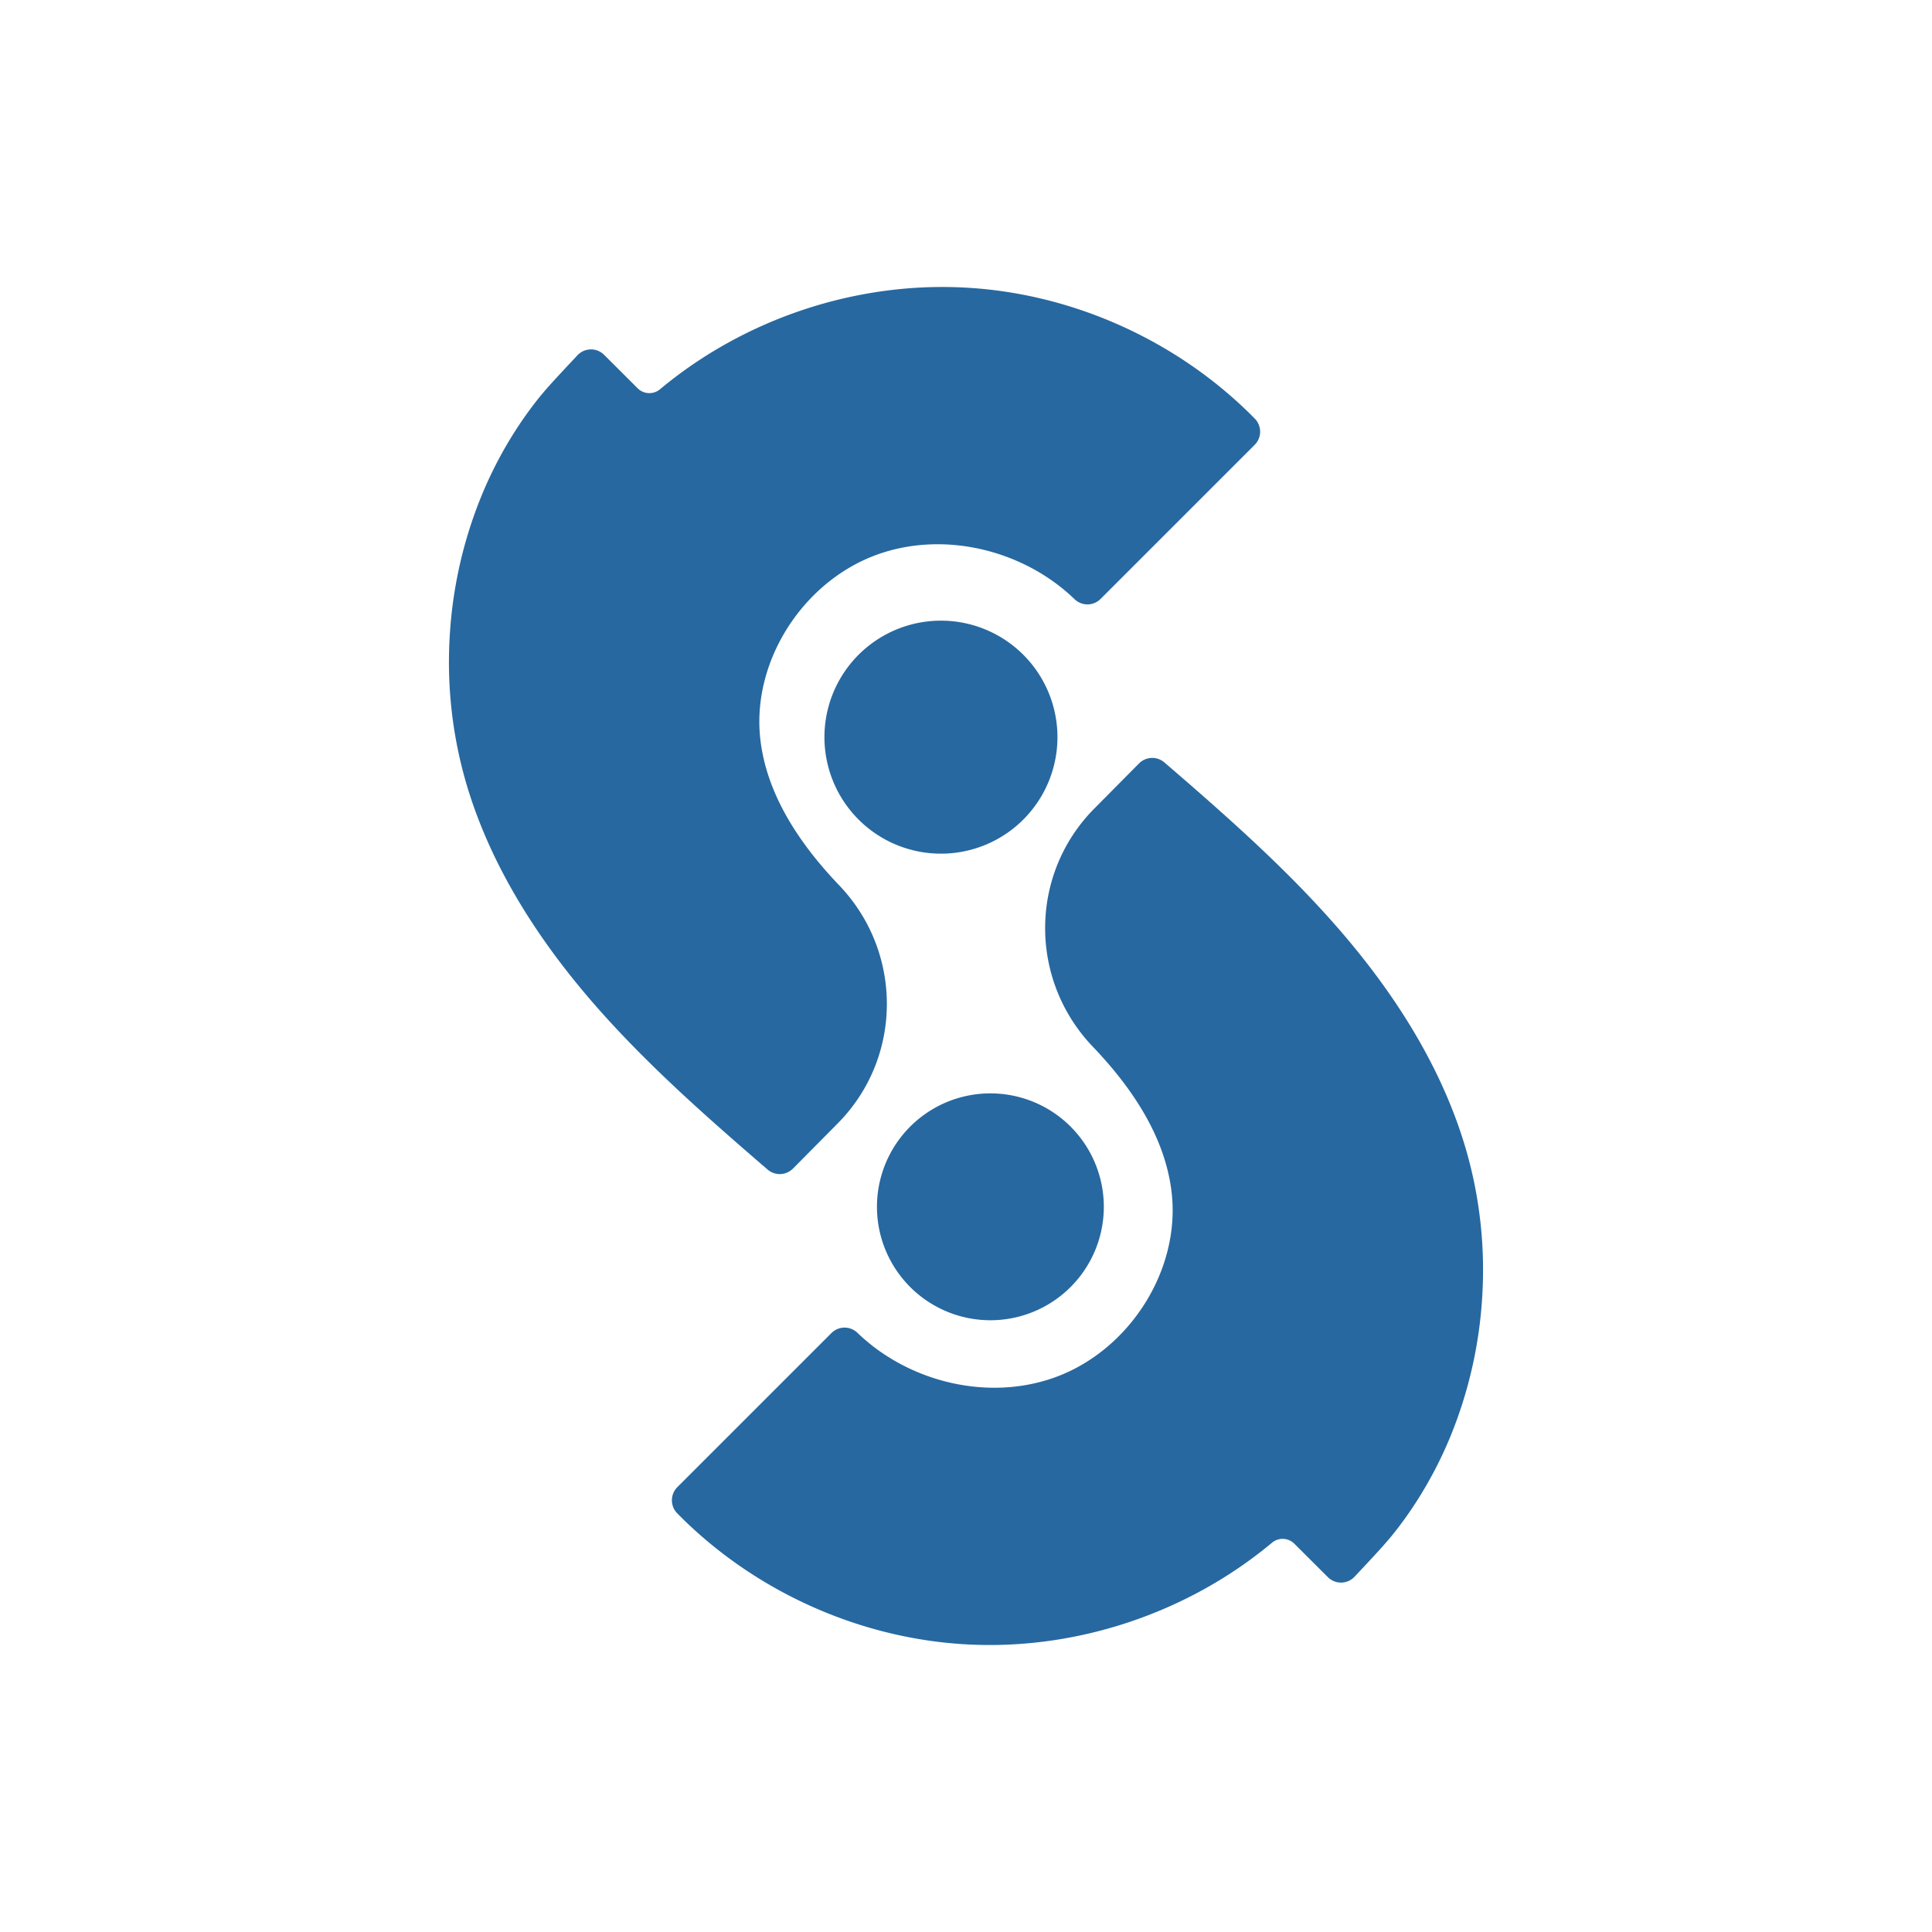 <svg xmlns="http://www.w3.org/2000/svg" viewBox="0 0 1024 1024"><defs><style>.cls-1{fill:transparent;}.cls-2{fill:#2768a0;}</style></defs><g id="Layer_2" data-name="Layer 2"><g id="Layer_1-2" data-name="Layer 1"><rect class="cls-1" width="1024" height="1024"/><path class="cls-2" d="M560.47,390.66a61.75,61.75,0,1,1-13-37.85A61.75,61.75,0,0,1,560.47,390.66Z"/><path class="cls-2" d="M665,235.78l-81.67,81.66a9.8,9.8,0,0,1-13.73.2c-27.27-26.36-69.81-36.64-105.45-23.41-38.63,14.34-65.63,56.15-61.21,97.11,3.19,29.56,20.77,55.71,41.24,77.26.2.22.41.43.62.65,33.89,35.47,33.72,91.34-.81,126.2l-23.7,23.92a9.87,9.87,0,0,1-13.44.53C374.65,592.15,342.62,564,314.74,532c-29.9-34.37-55.08-73.68-67.8-117.42a229.42,229.42,0,0,1-8.63-76.42,231.76,231.76,0,0,1,16.88-75.33A216.32,216.32,0,0,1,273,228.51q5.22-8.16,11.18-15.81c4.61-5.91,9.7-11.35,14.84-16.88l7-7.48a9.86,9.86,0,0,1,14.17-.28L338,205.83a8.78,8.78,0,0,0,11.83.48c44.61-37.23,103.52-57,161.56-53.88,57.43,3,113.34,28.43,153.65,69.42A9.88,9.88,0,0,1,665,235.78Z"/><path class="cls-2" d="M464.81,639.64a60.12,60.12,0,1,1,12.62,36.85A60.11,60.11,0,0,1,464.81,639.64Z"/><path class="cls-2" d="M359,788.22l81.67-81.66a9.8,9.8,0,0,1,13.73-.2c27.27,26.36,69.81,36.64,105.45,23.41,38.63-14.34,65.63-56.15,61.21-97.11-3.19-29.56-20.77-55.71-41.24-77.26-.2-.22-.41-.43-.62-.65-33.89-35.47-33.72-91.34.81-126.2l23.7-23.92a9.87,9.87,0,0,1,13.44-.53c32.2,27.75,64.23,55.88,92.11,87.93,29.9,34.37,55.08,73.68,67.8,117.42a229.42,229.42,0,0,1,8.63,76.42,231.76,231.76,0,0,1-16.88,75.33A216.32,216.32,0,0,1,751,795.49q-5.22,8.16-11.18,15.81c-4.61,5.91-9.7,11.35-14.84,16.88l-7,7.48a9.86,9.86,0,0,1-14.17.28L686,818.17a8.78,8.78,0,0,0-11.83-.48c-44.61,37.23-103.52,57-161.56,53.88C455.2,868.52,399.29,843.14,359,802.15A9.88,9.88,0,0,1,359,788.22Z"/></g></g></svg>
